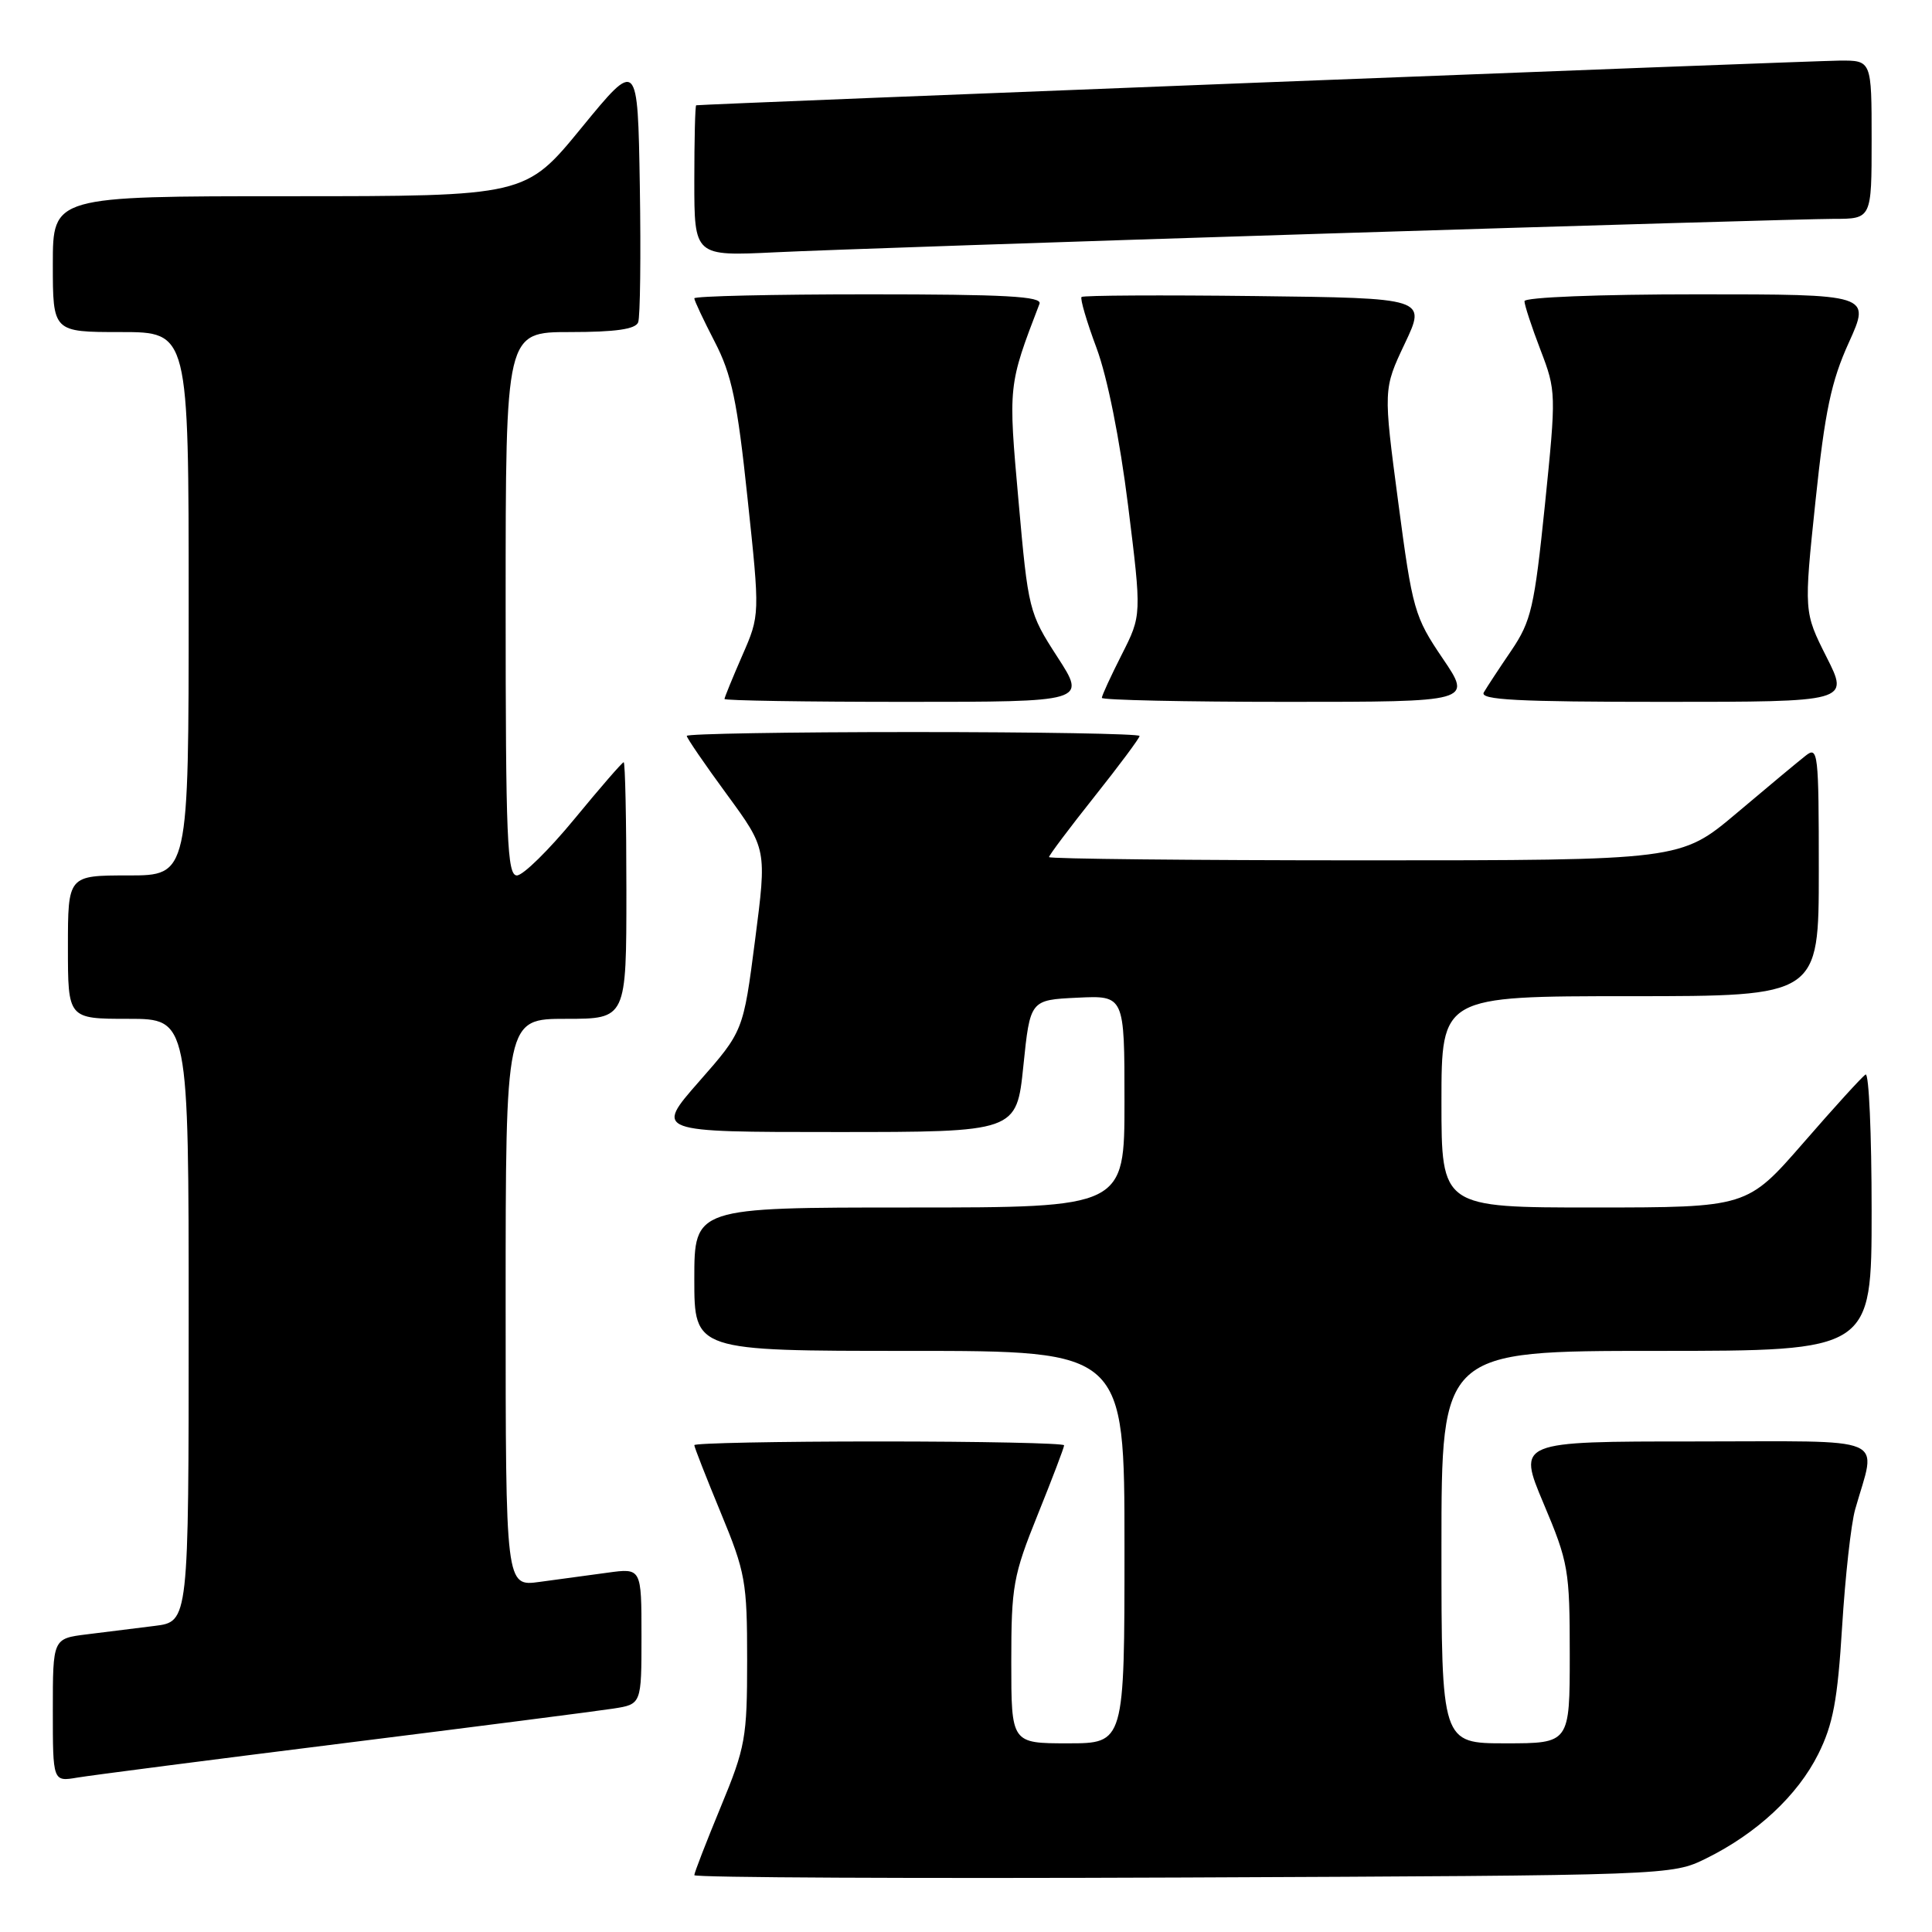 <?xml version="1.0" encoding="UTF-8" standalone="no"?>
<!DOCTYPE svg PUBLIC "-//W3C//DTD SVG 1.1//EN" "http://www.w3.org/Graphics/SVG/1.1/DTD/svg11.dtd" >
<svg xmlns="http://www.w3.org/2000/svg" xmlns:xlink="http://www.w3.org/1999/xlink" version="1.1" viewBox="0 0 256 256">
 <g >
 <path fill="currentColor"
d=" M 226.08 246.25 C 232.79 242.94 238.19 237.91 240.93 232.42 C 242.89 228.49 243.49 225.29 244.09 215.54 C 244.50 208.92 245.27 201.93 245.82 200.00 C 248.63 190.04 250.89 191.00 224.55 191.00 C 201.07 191.00 201.07 191.00 204.53 199.22 C 207.83 207.03 208.00 208.03 208.00 219.22 C 208.00 231.00 208.00 231.00 199.50 231.00 C 191.00 231.00 191.00 231.00 191.00 205.00 C 191.00 179.00 191.00 179.00 219.50 179.00 C 248.00 179.00 248.00 179.00 248.00 160.44 C 248.00 150.23 247.64 142.11 247.20 142.38 C 246.75 142.65 243.04 146.73 238.95 151.44 C 231.50 159.99 231.50 159.99 211.25 160.00 C 191.00 160.00 191.00 160.00 191.00 146.00 C 191.00 132.00 191.00 132.00 216.00 132.00 C 241.00 132.00 241.00 132.00 241.00 115.38 C 241.00 99.72 240.90 98.83 239.26 100.13 C 238.30 100.88 234.18 104.31 230.11 107.75 C 222.69 114.00 222.69 114.00 180.85 114.00 C 157.83 114.00 139.00 113.80 139.00 113.57 C 139.00 113.33 141.70 109.73 145.00 105.58 C 148.30 101.43 151.00 97.80 151.00 97.52 C 151.00 97.23 137.50 97.00 121.00 97.00 C 104.50 97.00 91.00 97.23 91.00 97.51 C 91.00 97.79 93.39 101.28 96.31 105.26 C 101.61 112.50 101.61 112.50 100.05 124.57 C 98.49 136.64 98.49 136.64 92.62 143.32 C 86.76 150.00 86.76 150.00 110.73 150.00 C 134.70 150.00 134.70 150.00 135.60 141.25 C 136.50 132.50 136.50 132.50 142.75 132.20 C 149.00 131.90 149.00 131.90 149.00 145.95 C 149.00 160.00 149.00 160.00 120.50 160.00 C 92.00 160.00 92.00 160.00 92.00 169.50 C 92.00 179.00 92.00 179.00 120.50 179.00 C 149.00 179.00 149.00 179.00 149.00 205.00 C 149.00 231.00 149.00 231.00 141.50 231.00 C 134.00 231.00 134.00 231.00 134.00 220.19 C 134.00 210.16 134.25 208.77 137.50 200.71 C 139.43 195.93 141.00 191.80 141.00 191.51 C 141.00 191.23 129.97 191.00 116.50 191.00 C 103.03 191.00 92.00 191.22 92.00 191.49 C 92.00 191.76 93.58 195.78 95.50 200.43 C 98.78 208.35 99.00 209.59 99.00 219.93 C 99.00 230.28 98.78 231.51 95.50 239.43 C 93.58 244.08 92.00 248.15 92.00 248.47 C 92.00 248.79 121.14 248.93 156.75 248.78 C 221.50 248.50 221.50 248.50 226.08 246.25 Z  M 45.50 230.99 C 63.10 228.79 79.19 226.72 81.25 226.40 C 85.00 225.82 85.00 225.82 85.00 216.80 C 85.00 207.77 85.00 207.77 80.50 208.39 C 78.03 208.72 73.97 209.28 71.50 209.61 C 67.00 210.23 67.00 210.23 67.00 172.61 C 67.00 135.00 67.00 135.00 75.00 135.00 C 83.00 135.00 83.00 135.00 83.00 118.00 C 83.00 108.65 82.84 101.00 82.64 101.00 C 82.45 101.00 79.52 104.38 76.13 108.50 C 72.74 112.62 69.31 116.00 68.49 116.00 C 67.20 116.00 67.00 111.20 67.00 80.00 C 67.00 44.00 67.00 44.00 75.53 44.00 C 81.56 44.00 84.21 43.62 84.56 42.71 C 84.83 42.01 84.93 33.87 84.78 24.63 C 84.50 7.84 84.50 7.84 77.06 16.92 C 69.63 26.00 69.63 26.00 38.31 26.00 C 7.00 26.00 7.00 26.00 7.00 35.00 C 7.00 44.00 7.00 44.00 16.00 44.00 C 25.00 44.00 25.00 44.00 25.00 80.00 C 25.00 116.00 25.00 116.00 17.00 116.00 C 9.00 116.00 9.00 116.00 9.00 125.50 C 9.00 135.00 9.00 135.00 17.00 135.00 C 25.00 135.00 25.00 135.00 25.00 174.94 C 25.00 214.88 25.00 214.88 20.50 215.44 C 18.02 215.75 13.98 216.25 11.50 216.56 C 7.00 217.12 7.00 217.12 7.00 226.61 C 7.00 236.09 7.00 236.09 10.25 235.54 C 12.04 235.24 27.90 233.19 45.50 230.99 Z  M 140.11 87.05 C 136.34 81.22 136.24 80.82 134.96 66.39 C 133.59 51.02 133.57 51.12 137.74 40.25 C 138.11 39.27 133.18 39.00 115.11 39.00 C 102.40 39.00 92.00 39.24 92.00 39.53 C 92.00 39.83 93.22 42.41 94.70 45.28 C 96.95 49.62 97.69 53.10 99.05 66.00 C 100.70 81.50 100.70 81.50 98.35 86.87 C 97.06 89.83 96.00 92.42 96.00 92.62 C 96.00 92.83 106.79 93.00 119.98 93.00 C 143.96 93.00 143.96 93.00 140.11 87.05 Z  M 191.16 87.24 C 187.42 81.72 187.16 80.83 185.27 66.52 C 183.29 51.56 183.29 51.56 186.14 45.53 C 189.00 39.50 189.00 39.50 166.35 39.23 C 153.90 39.08 143.53 39.14 143.31 39.35 C 143.10 39.57 143.99 42.62 145.30 46.12 C 146.74 50.00 148.38 58.20 149.48 67.01 C 151.28 81.52 151.28 81.52 148.64 86.73 C 147.19 89.59 146.00 92.17 146.00 92.47 C 146.00 92.76 157.04 93.00 170.54 93.00 C 195.07 93.00 195.07 93.00 191.16 87.24 Z  M 242.02 87.05 C 239.02 81.09 239.02 81.09 240.56 66.41 C 241.81 54.50 242.64 50.53 244.99 45.37 C 247.87 39.00 247.87 39.00 224.94 39.00 C 211.81 39.00 202.00 39.39 202.00 39.91 C 202.00 40.41 202.95 43.31 204.12 46.36 C 206.21 51.81 206.21 52.14 204.71 66.90 C 203.31 80.49 202.90 82.29 200.26 86.20 C 198.65 88.56 197.01 91.06 196.61 91.75 C 196.04 92.74 201.07 93.00 220.46 93.00 C 245.03 93.00 245.03 93.00 242.02 87.05 Z  M 175.71 30.95 C 209.93 29.88 240.19 29.00 242.96 29.00 C 248.00 29.00 248.00 29.00 248.00 18.50 C 248.00 8.00 248.00 8.00 243.75 8.03 C 240.10 8.05 92.94 13.80 92.25 13.95 C 92.11 13.98 92.00 18.49 92.00 23.98 C 92.00 33.95 92.00 33.95 102.75 33.43 C 108.66 33.14 141.50 32.02 175.71 30.95 Z "/>
</g>
</svg>